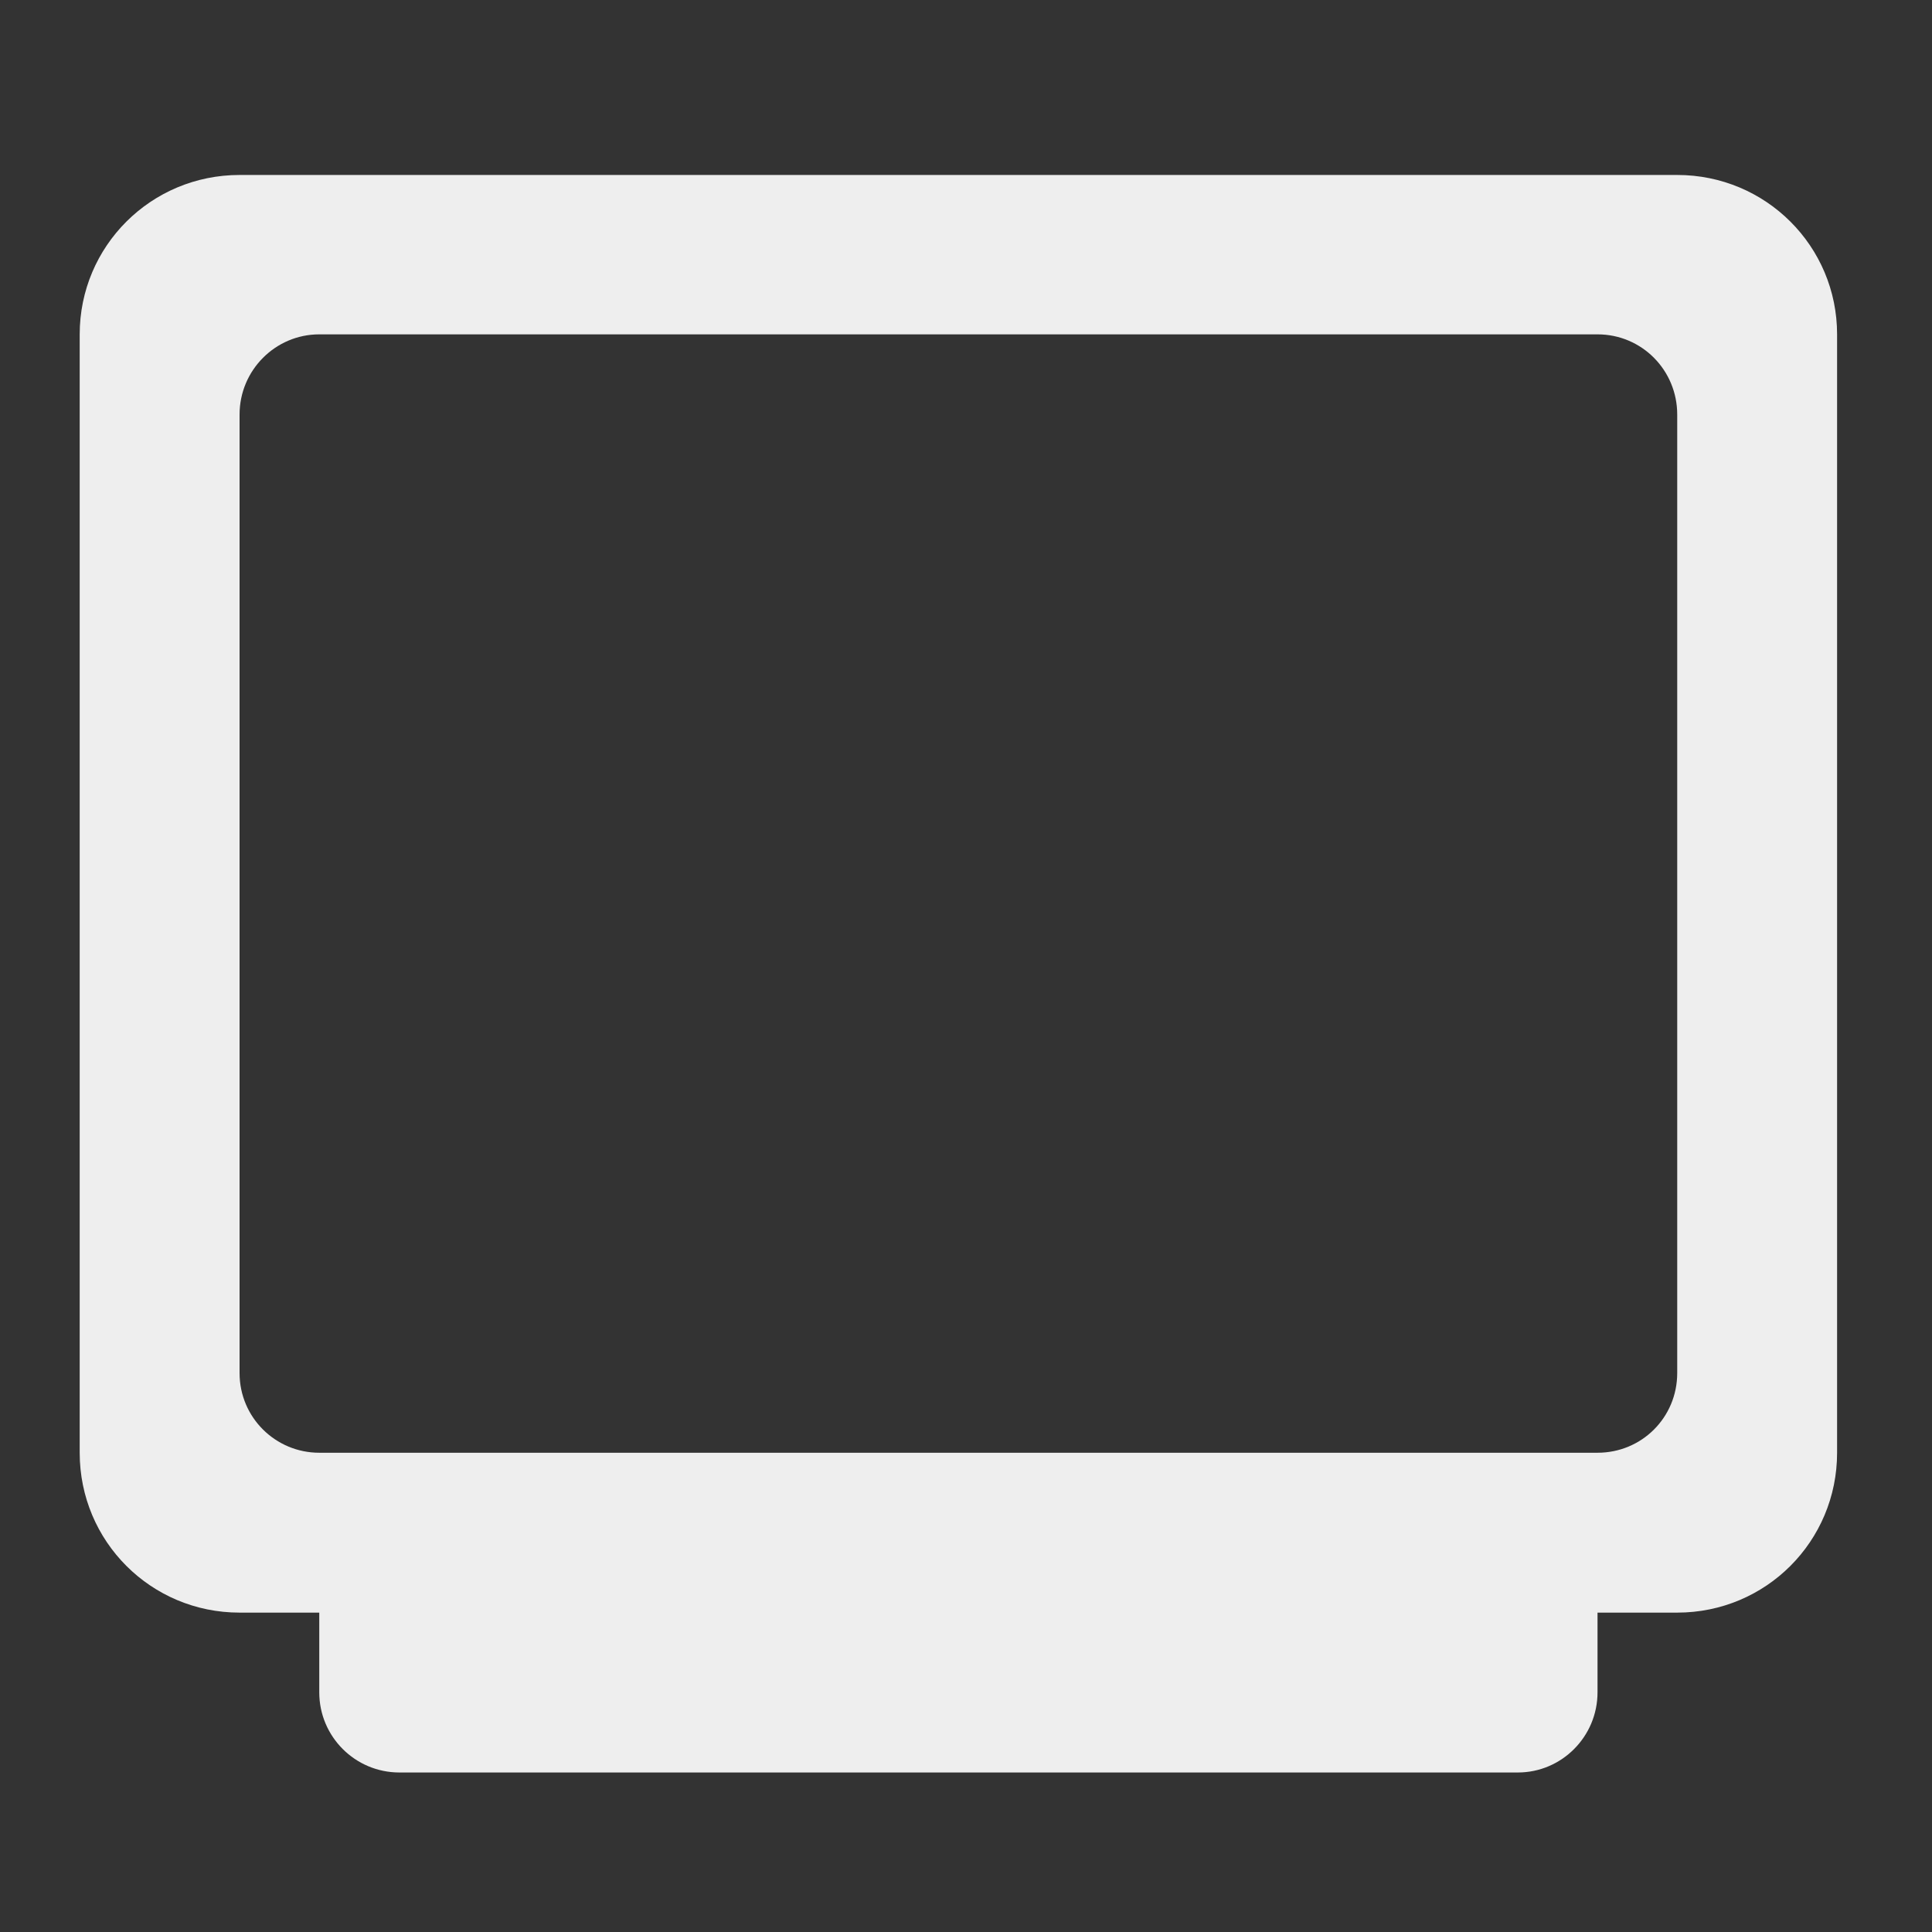 <svg height="16" viewBox="0 0 16 16" width="16" xmlns="http://www.w3.org/2000/svg"><rect x="0" y="0" width="16" height="16" fill="#333333" stroke="none"/><path d="m1.984 1.449c-.734 0-1.324.59-1.324 1.32v9.262c0 .734.59 1.324 1.324 1.324h.66v.66c0 .367.297.664.664.664h9.262c.363 0 .66-.297.66-.664v-.66h.66c.734 0 1.324-.59 1.324-1.324v-9.262c0-.73-.59-1.32-1.324-1.32zm.66 1.32h10.586c.367 0 .66.297.66.664v7.938c0 .367-.293.66-.66.66h-10.586c-.363 0-.66-.293-.66-.66v-7.938c0-.367.297-.664.66-.664zm0 0" fill="#eee"/></svg>
